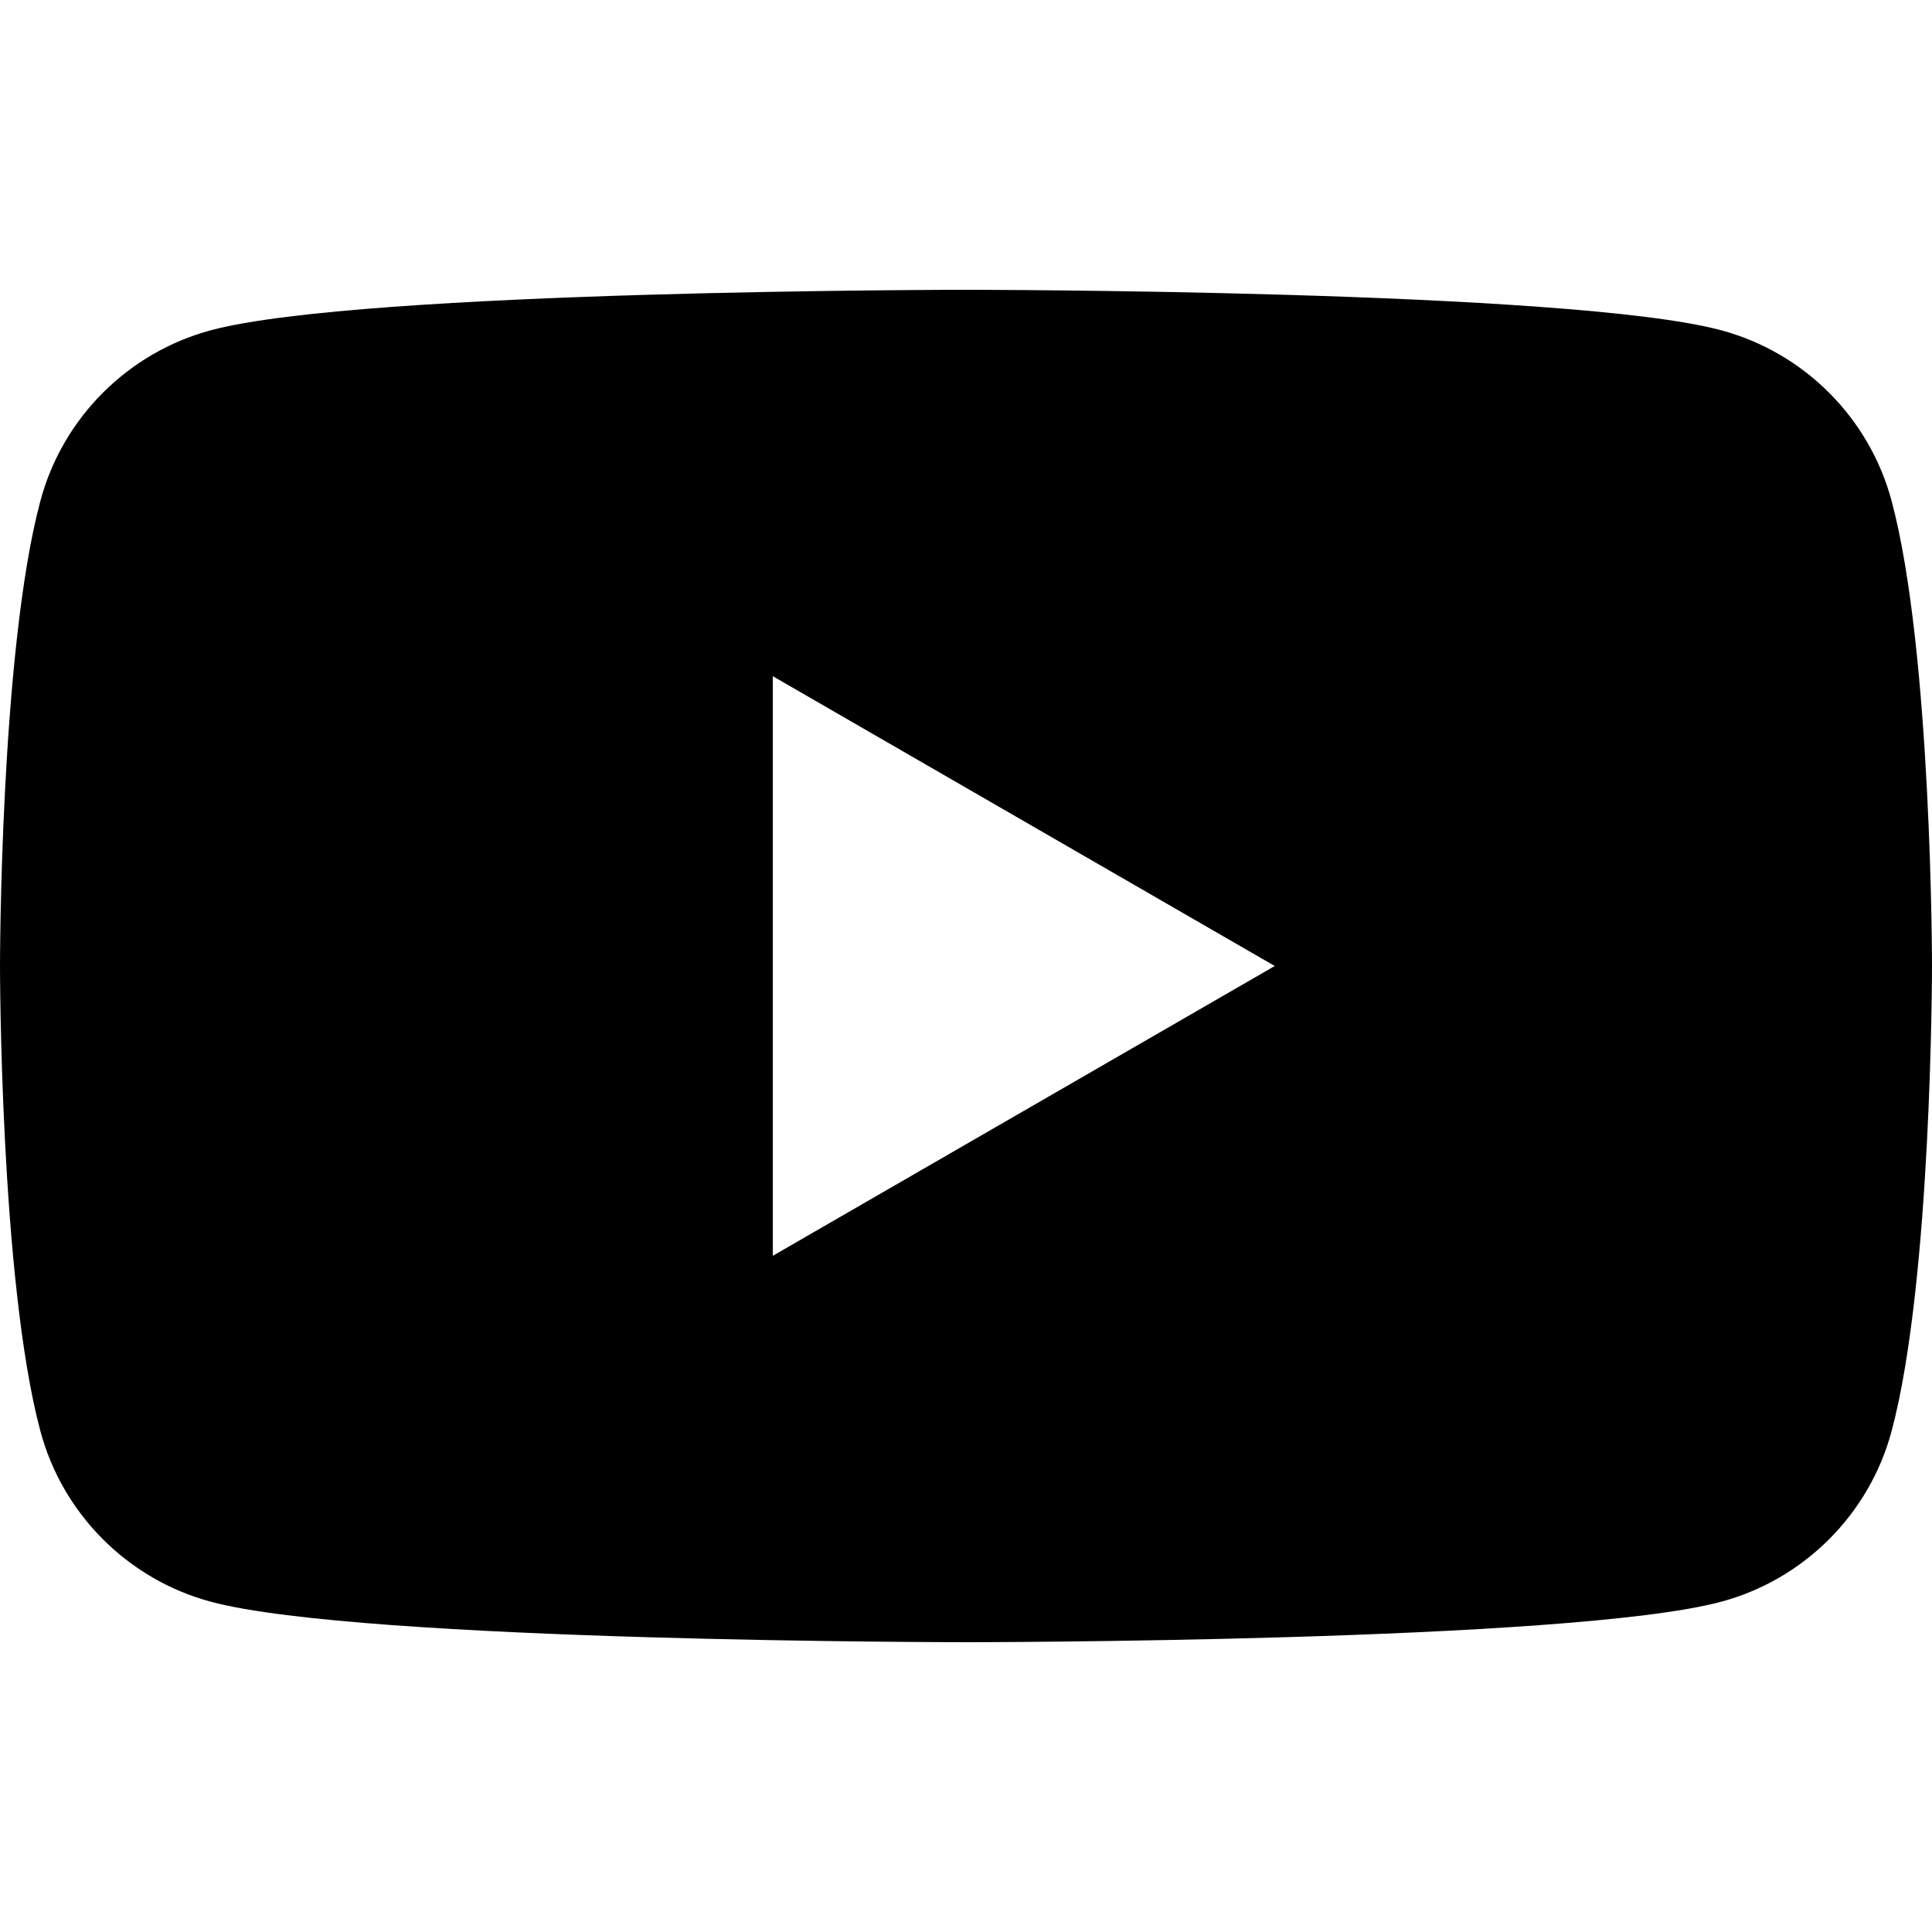 <svg width="21" height="21" viewBox="0 0 21 21" xmlns="http://www.w3.org/2000/svg">
<path d="M20.561 5.445C20.32 4.542 19.608 3.83 18.705 3.589C17.067 3.15 10.5 3.15 10.5 3.15C10.5 3.15 3.933 3.15 2.295 3.589C1.392 3.83 0.68 4.542 0.439 5.445C0 7.083 0 10.5 0 10.5C0 10.5 0 13.917 0.439 15.555C0.68 16.458 1.392 17.17 2.295 17.411C3.933 17.85 10.5 17.85 10.5 17.85C10.5 17.85 17.067 17.85 18.705 17.411C19.608 17.17 20.32 16.458 20.561 15.555C21 13.917 21 10.5 21 10.5C21 10.5 21 7.083 20.561 5.445ZM8.4 13.65V7.35L13.856 10.5L8.4 13.65Z" />
</svg>
